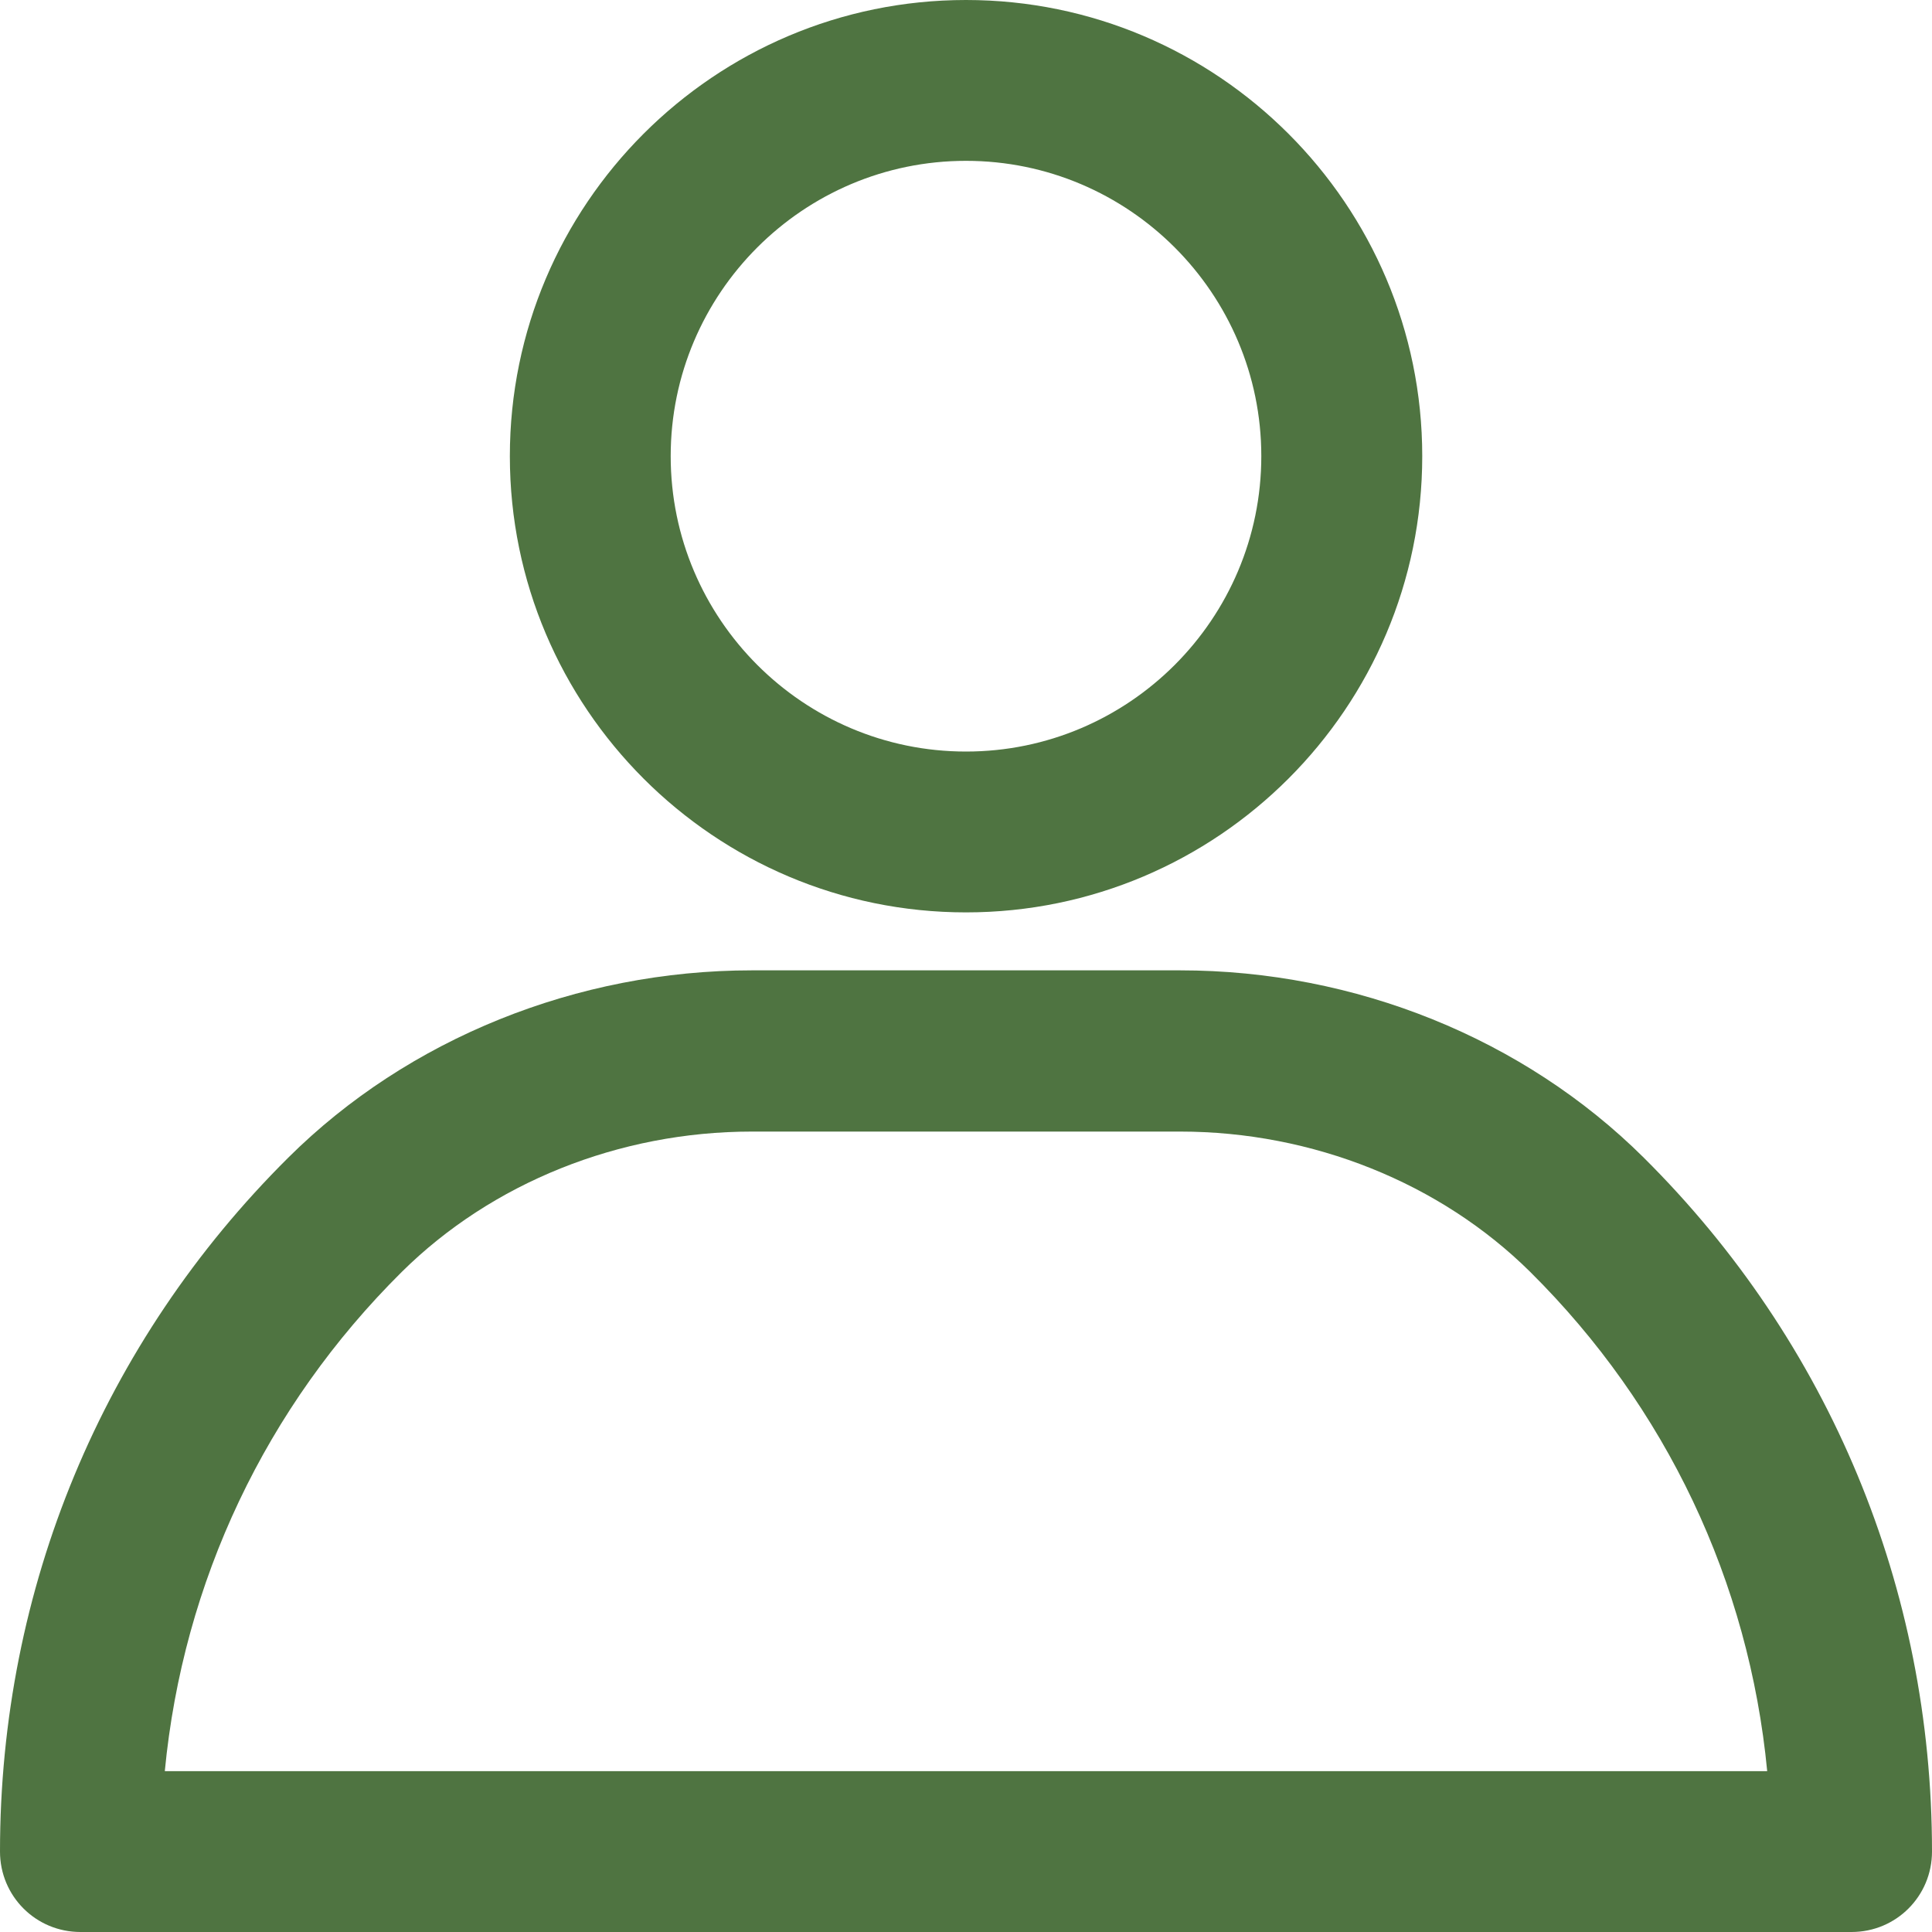 <svg width="20" height="20" viewBox="0 0 20 20" fill="none" xmlns="http://www.w3.org/2000/svg">
<g opacity="0.75">
<path d="M19.167 20H0.833C0.371 20 0 19.629 0 19.167C0 16.445 1.061 13.894 2.984 11.984C4.224 10.751 5.976 10.045 7.784 10.045H12.216C14.029 10.045 15.775 10.751 17.016 11.984C18.939 13.894 20 16.445 20 19.167C20 19.629 19.629 20 19.167 20ZM1.706 18.335H18.294C18.106 16.375 17.249 14.563 15.841 13.167C14.91 12.245 13.588 11.714 12.216 11.714H7.784C6.408 11.714 5.09 12.245 4.159 13.167C2.751 14.563 1.894 16.375 1.706 18.335Z" fill="#144602"/>
<path d="M10 9.445C7.396 9.445 5.278 7.327 5.278 4.722C5.278 2.118 7.396 0 10 0C12.604 0 14.723 2.118 14.723 4.722C14.723 7.327 12.604 9.445 10 9.445ZM10 1.665C8.314 1.665 6.943 3.037 6.943 4.722C6.943 6.408 8.314 7.78 10 7.78C11.686 7.78 13.057 6.408 13.057 4.722C13.057 3.037 11.686 1.665 10 1.665Z" fill="#144602"/>
</g>
</svg>
